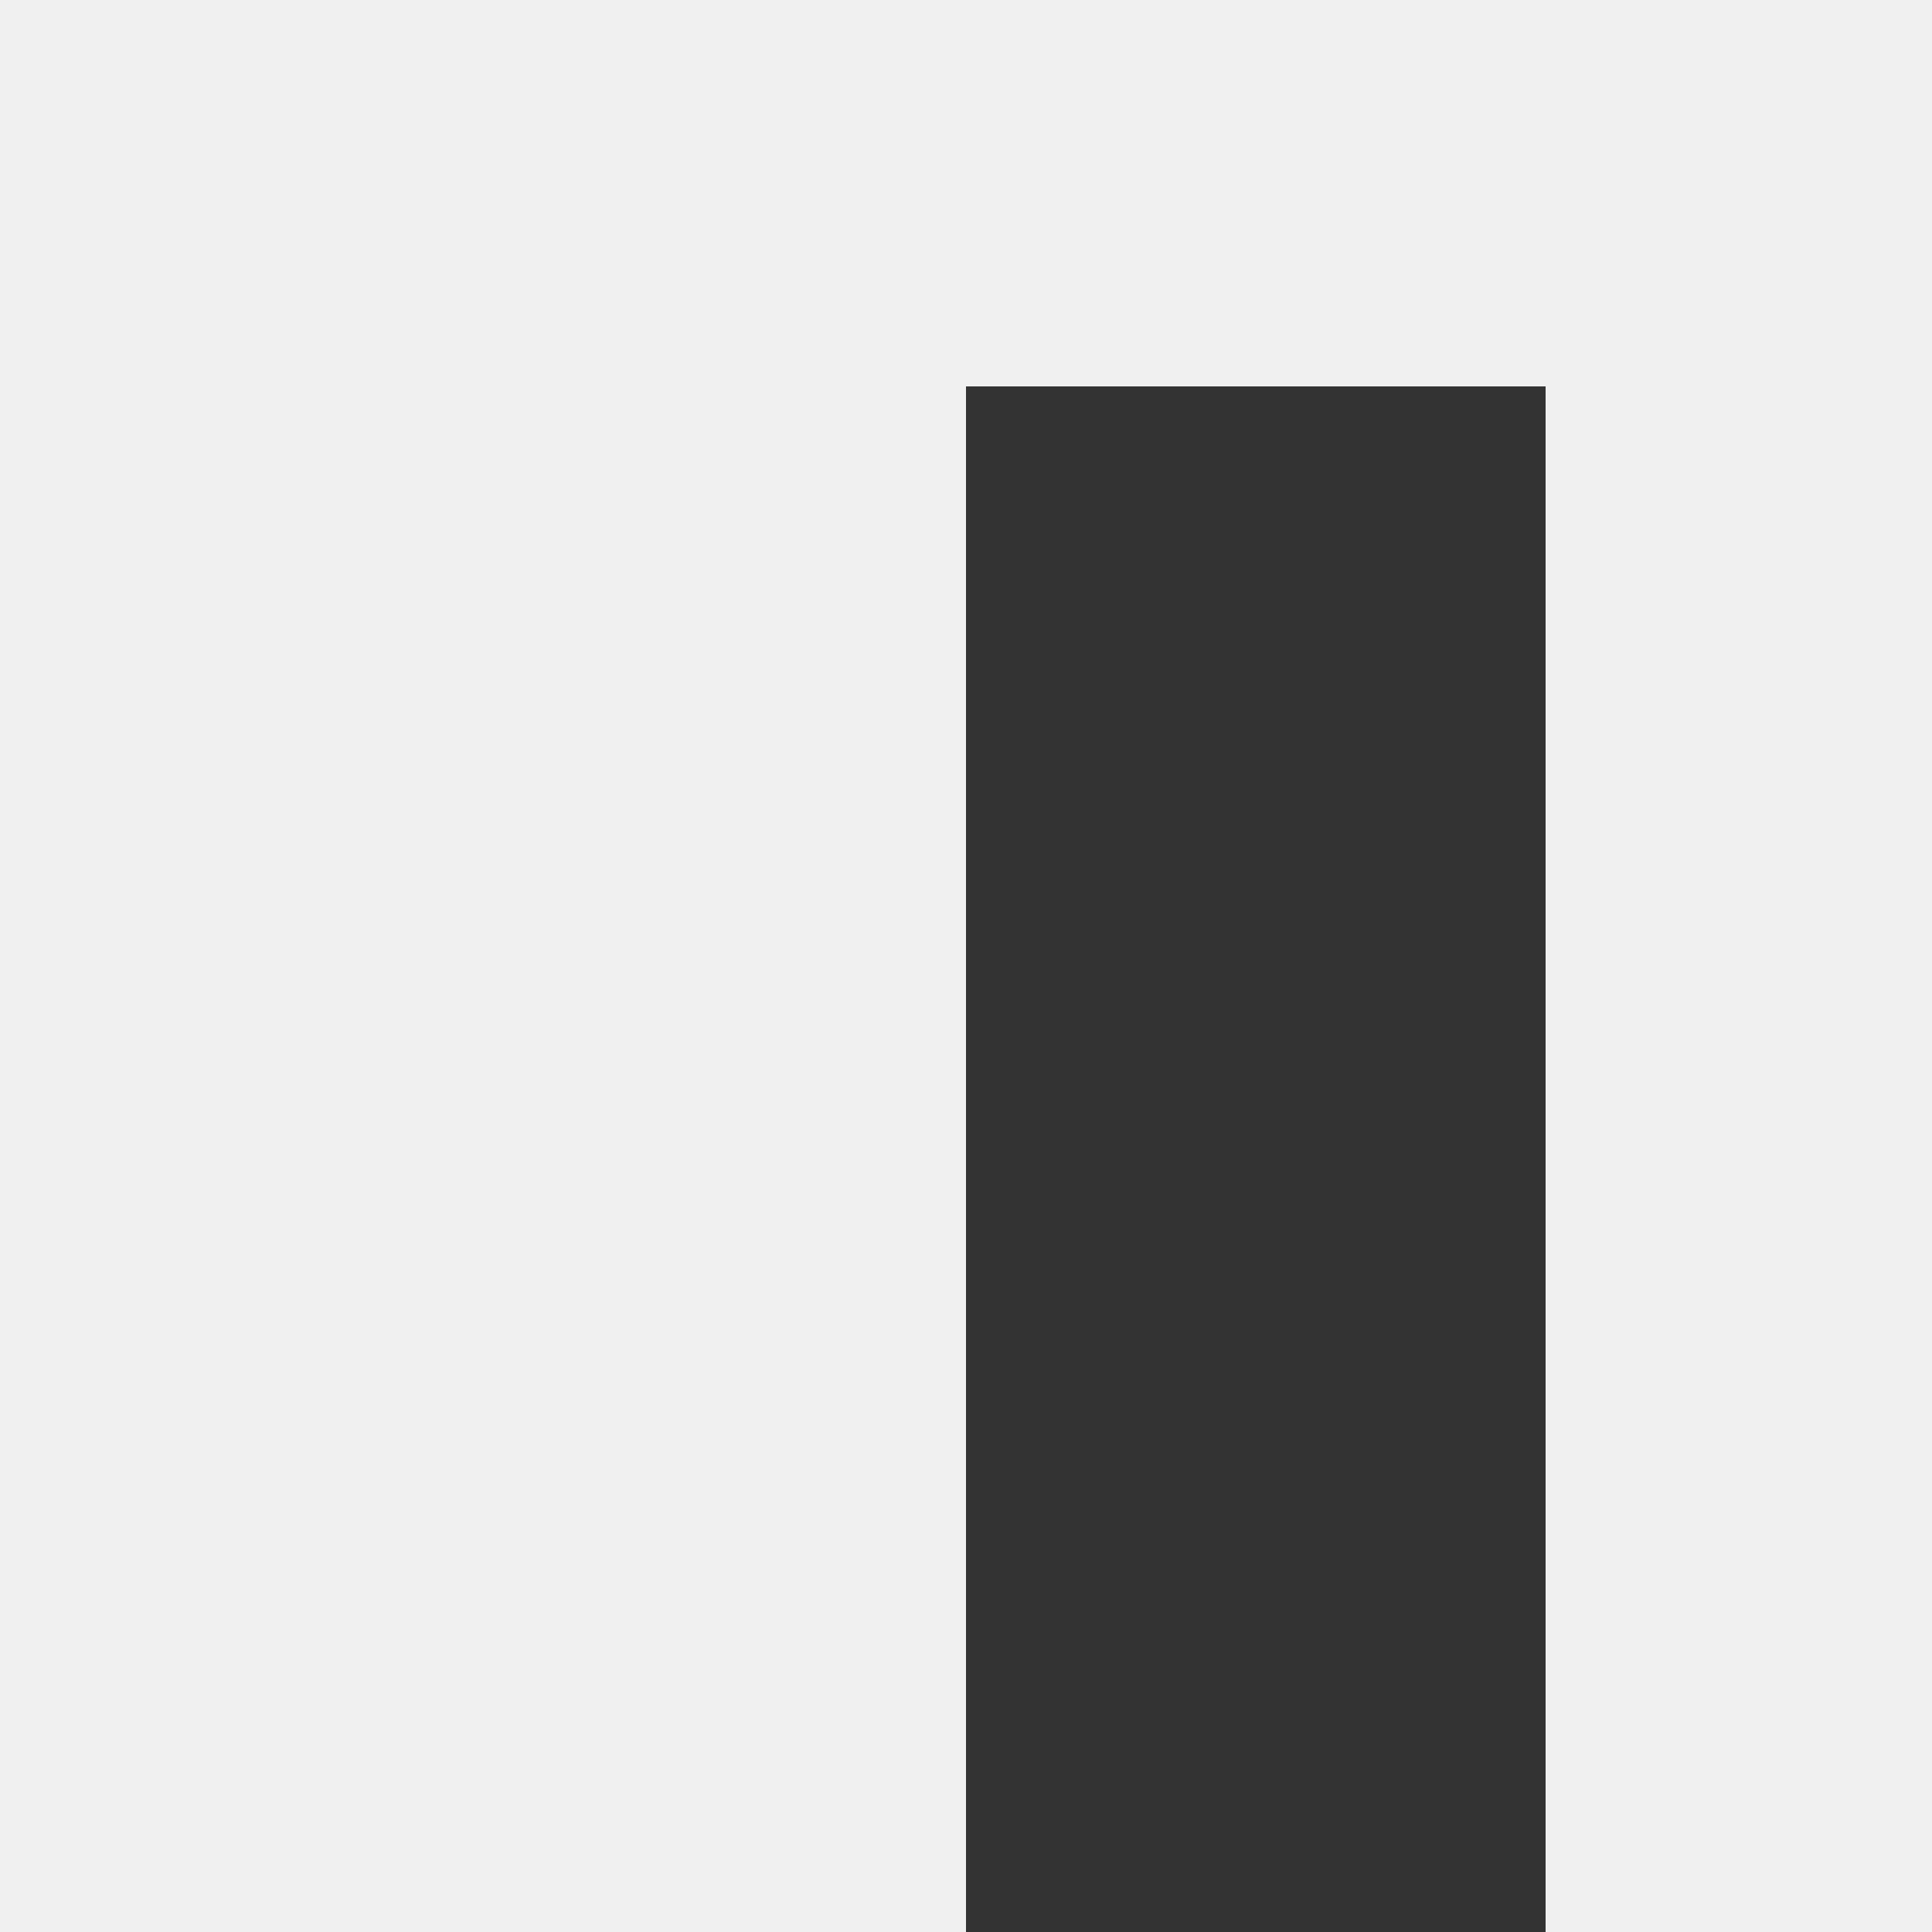 <svg xmlns="http://www.w3.org/2000/svg" viewBox="3 3 10 10">
  <rect x="3" y="3" width="10" height="10" fill="#333333" stroke="none"/>
  <g fill="#f0f0f0">
    <path d="M3,3H13V13H11V5H8v8H3Z" />
  </g>
</svg>
